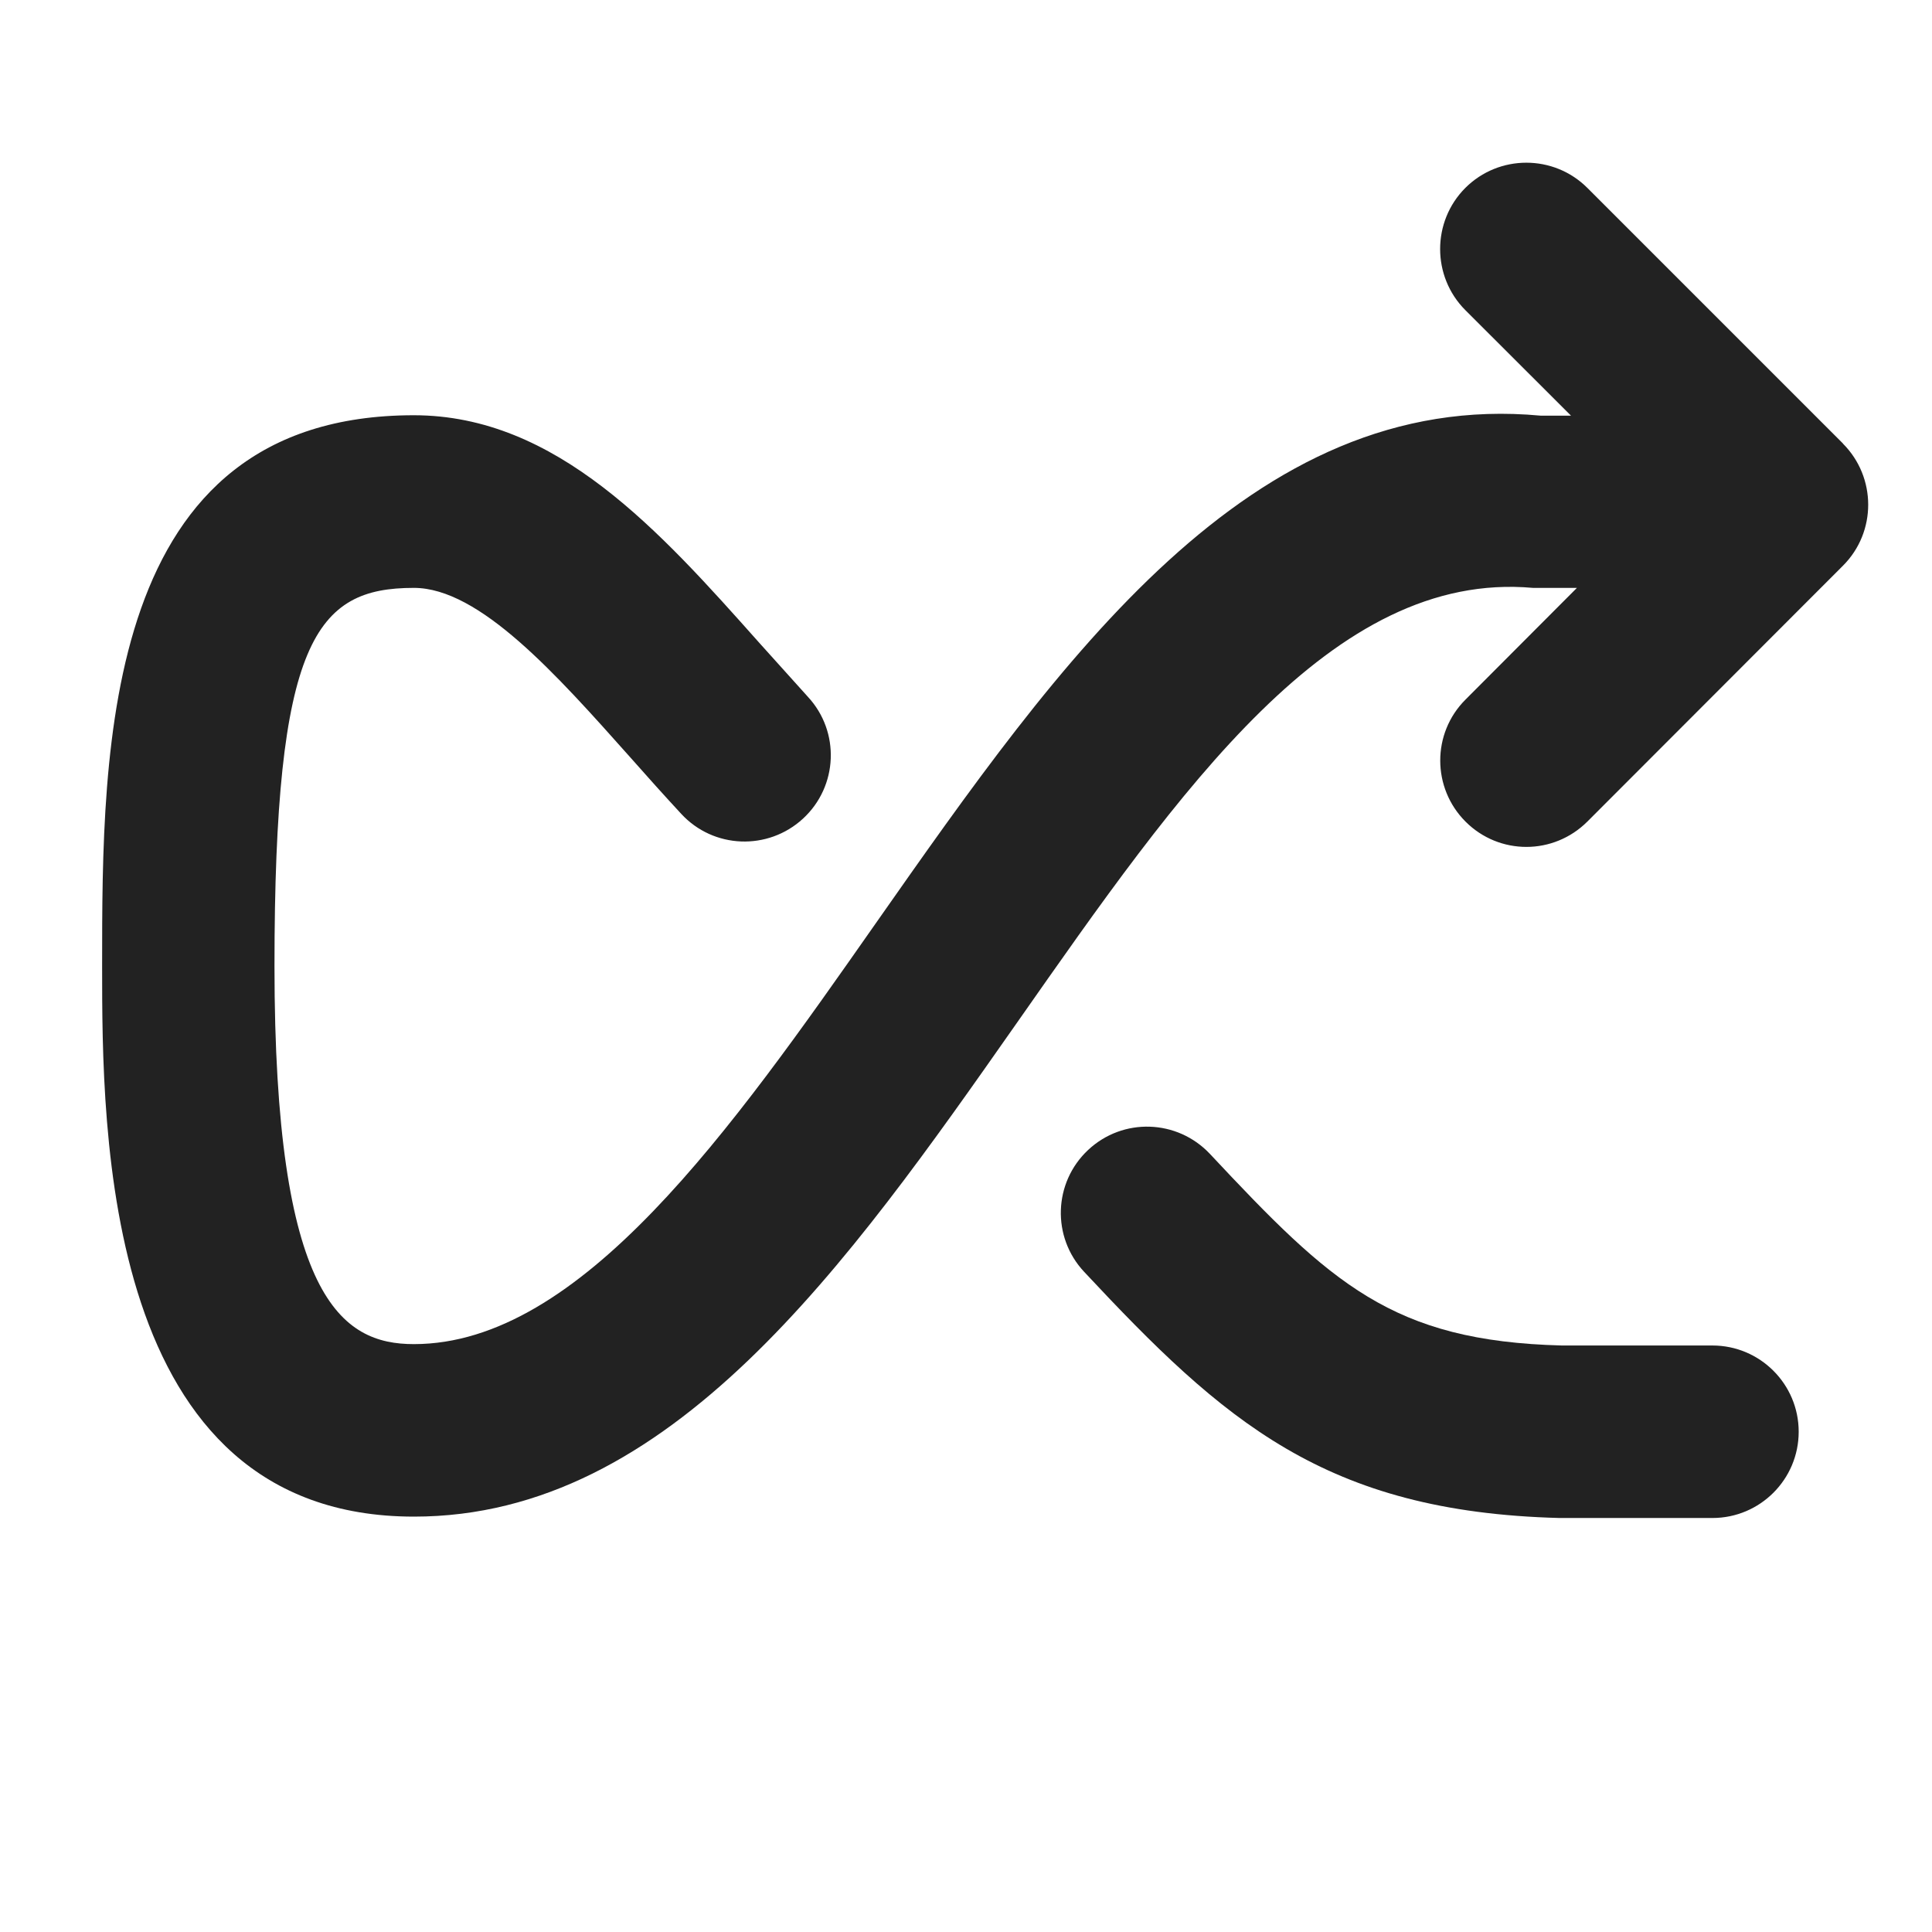 <?xml version="1.0" encoding="UTF-8"?>
<svg xmlns="http://www.w3.org/2000/svg" width="14" height="14" viewBox="0 0 14 14">
  <path d="M12.408,11h-1.107c-1.7-.044-2.435-.703-3.445-1.784-.236-.252-.223-.647.029-.883.252-.236.646-.223.883.029.879.939,1.319,1.356,2.55,1.388h1.091c.345,0,.625.28.625.625s-.28.625-.625.625Z" fill="#222"/>
  <path d="M13.355,3.214l-1.852-1.852c-.244-.244-.641-.244-.885,0-.243.244-.243.641,0,.885l.766.765-.22 0c-2.105-.196-3.483,1.775-4.816,3.676-1.051,1.501-2.139,3.052-3.349,3.052-.524,0-1.01-.332-1.01-2.74,0-2.359.298-2.74,1.01-2.74.476,0,1.032.626,1.57,1.23.121.137.243.273.367.407.234.254.629.269.883.035.254-.234.27-.63.035-.883l-.352-.391c-.722-.811-1.468-1.649-2.504-1.649C.74,3.01.74,5.411.74,7c0,1.194,0,3.99,2.26,3.99,1.86,0,3.138-1.822,4.373-3.584,1.18-1.684,2.281-3.276,3.735-3.146h.319l-.808.81c-.244.244-.243.64.001.884.122.122.281.183.441.183s.32-.062.442-.184l1.852-1.854c.244-.244.243-.64,0-.884Z" fill="#222"/>
</svg>